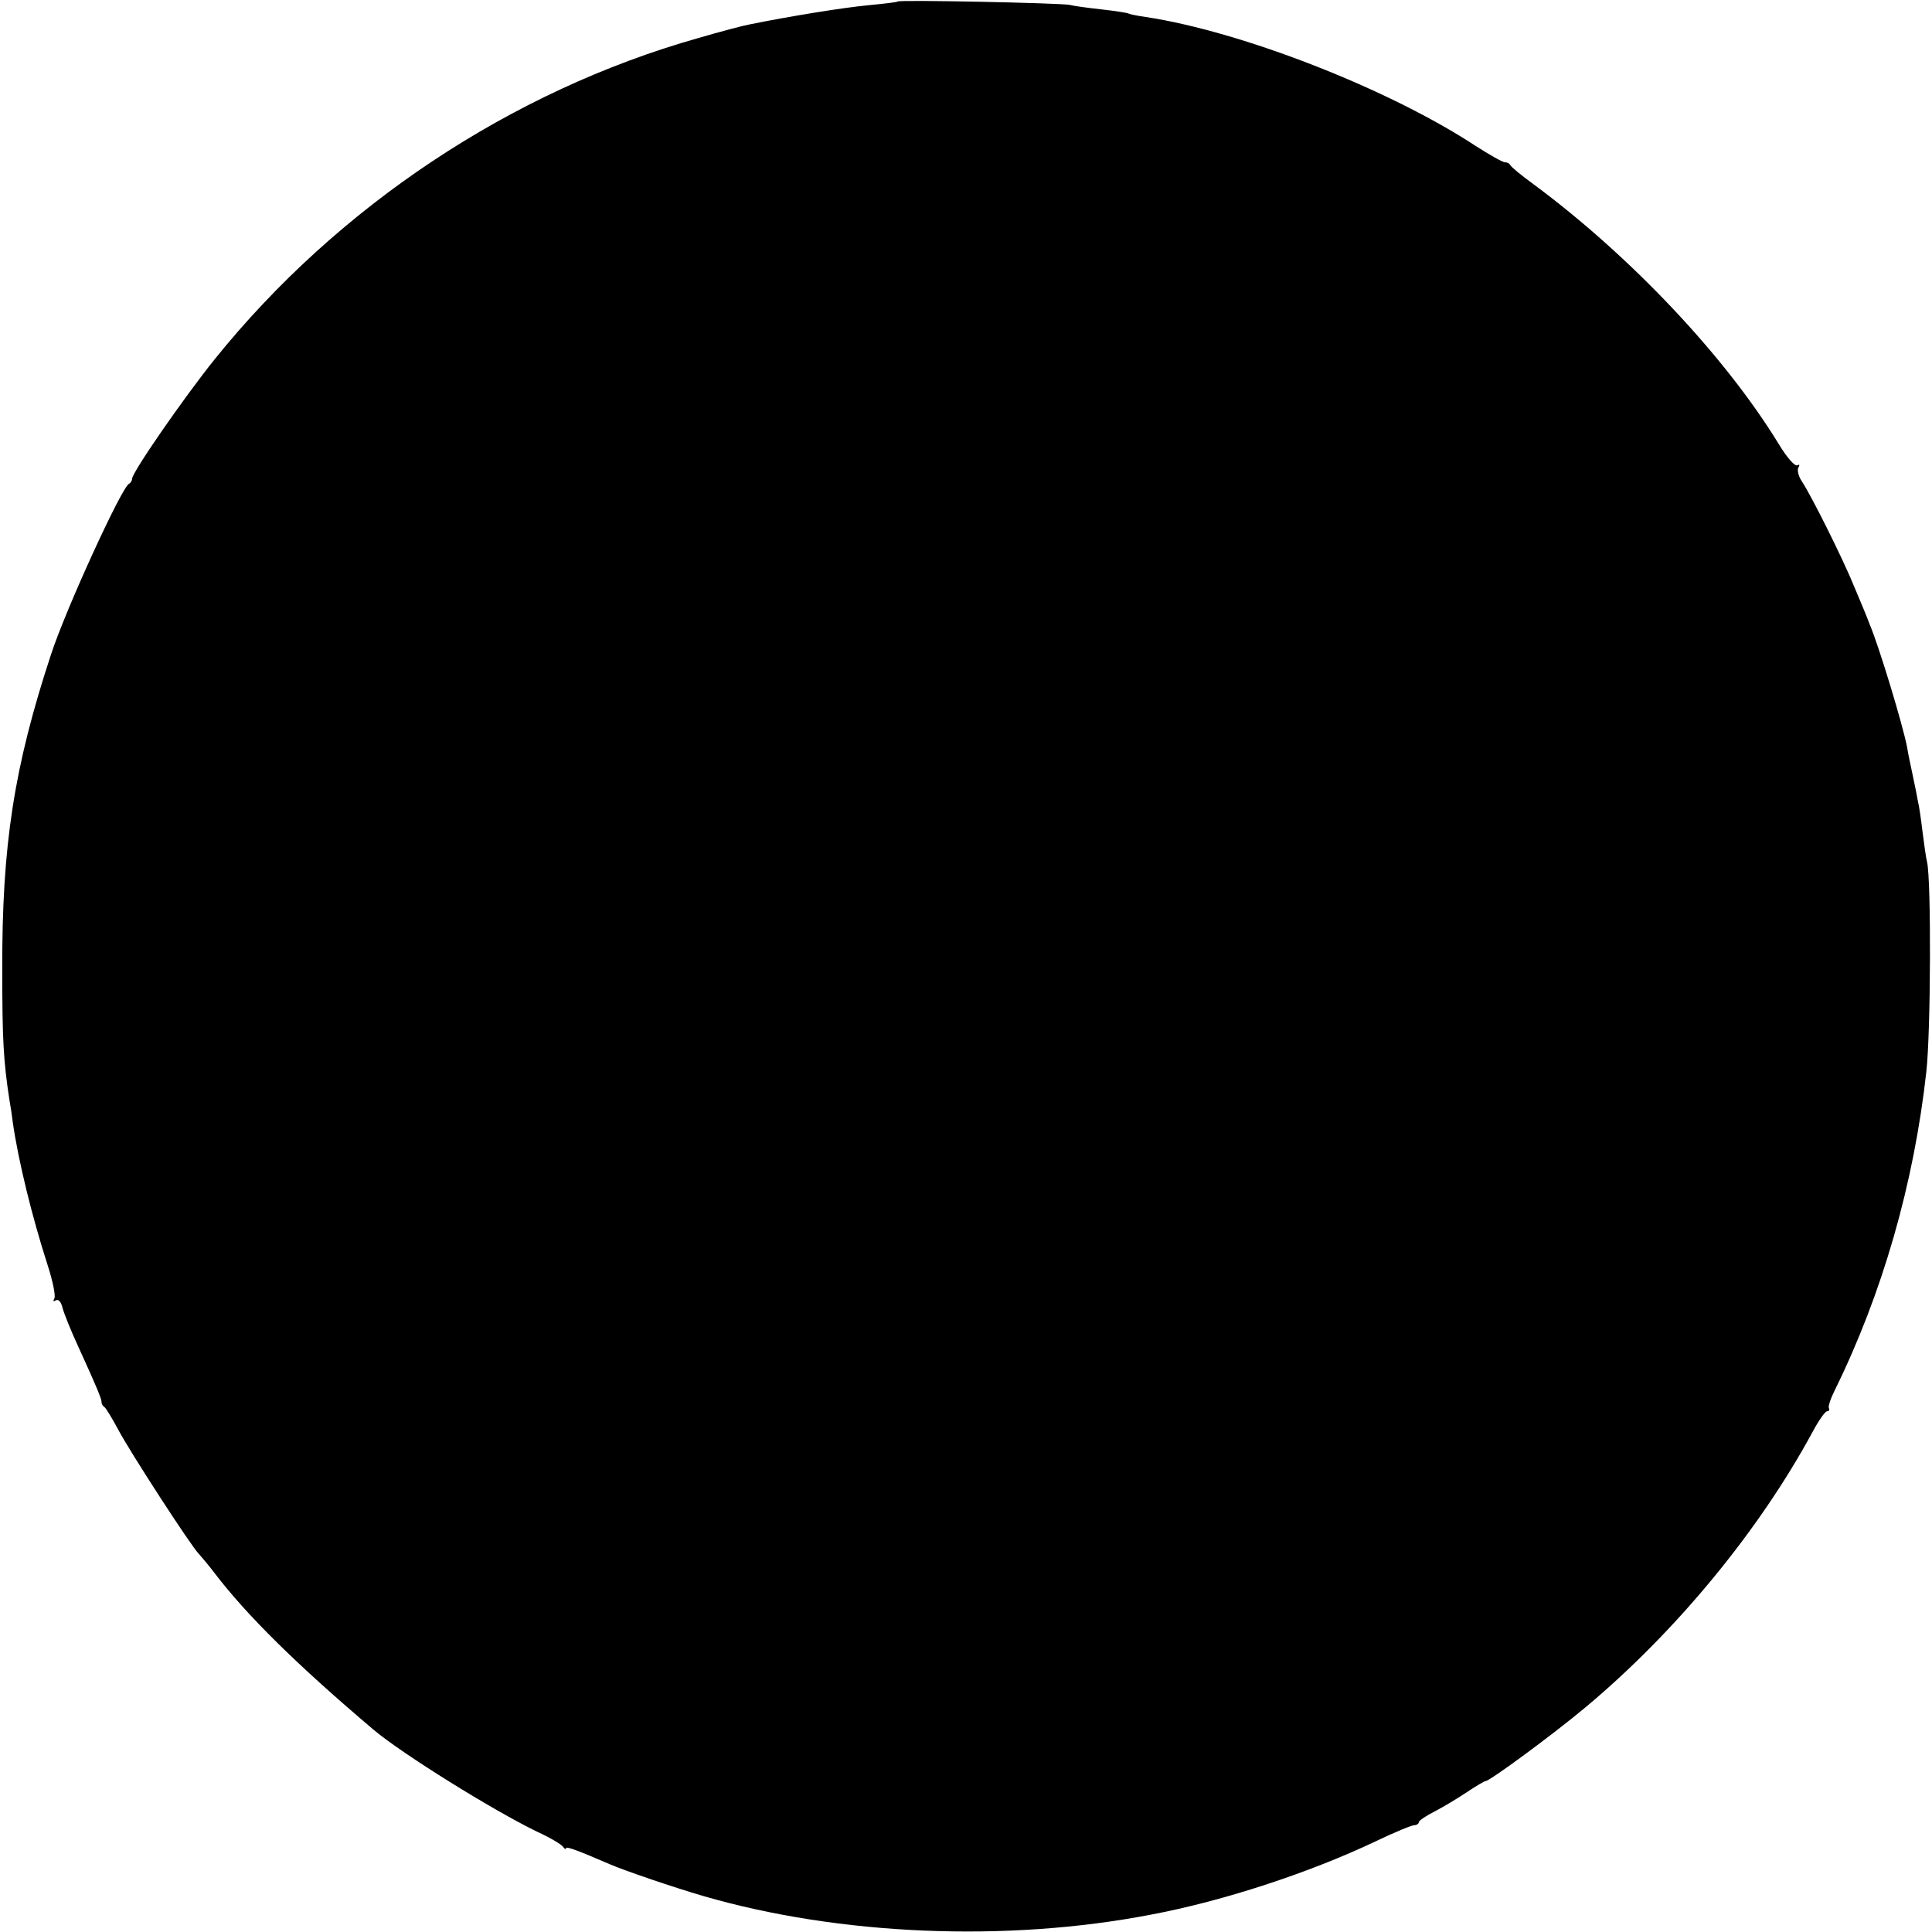 <?xml version="1.0" standalone="no"?>
<!DOCTYPE svg PUBLIC "-//W3C//DTD SVG 20010904//EN"
 "http://www.w3.org/TR/2001/REC-SVG-20010904/DTD/svg10.dtd">
<svg version="1.0" xmlns="http://www.w3.org/2000/svg"
 width="512pt" height="512pt" viewBox="0 0 512 512"
 preserveAspectRatio="xMidYMid meet">
<g transform="translate(0,512) scale(0.1,-0.1)"
fill="#000000" stroke="none">
<path d="M2379 5116 c-2 -2 -38 -6 -79 -10 -64 -6 -207 -29 -315 -51 -16 -3
-77 -19 -135 -36 -495 -140 -955 -446 -1281 -851 -82 -102 -219 -300 -219
-317 0 -5 -4 -11 -8 -13 -19 -8 -168 -333 -207 -453 -98 -298 -130 -505 -129
-835 0 -184 3 -241 19 -345 3 -16 7 -43 9 -60 14 -98 50 -247 92 -377 14 -43
22 -83 18 -89 -4 -8 -3 -9 4 -5 7 4 14 -4 18 -21 4 -15 23 -62 42 -103 49
-107 62 -139 61 -146 0 -4 3 -10 8 -13 4 -3 21 -31 37 -61 32 -60 192 -307
213 -328 7 -8 26 -30 41 -50 87 -114 219 -244 422 -416 76 -64 317 -214 435
-271 33 -15 63 -33 67 -39 4 -6 8 -8 8 -4 0 6 34 -7 115 -42 39 -17 171 -62
250 -85 359 -104 801 -123 1185 -49 192 36 420 111 595 194 50 24 96 43 103
43 6 0 12 4 12 8 0 4 19 17 43 29 23 12 61 35 85 51 24 16 46 29 49 29 11 0
178 123 263 194 240 200 462 469 605 734 15 28 32 52 37 52 5 0 7 3 5 8 -3 4
4 25 15 47 126 256 210 547 243 845 12 108 13 508 2 555 -3 12 -8 48 -12 80
-4 33 -9 69 -12 80 -2 11 -8 43 -14 70 -6 28 -13 61 -15 75 -12 61 -74 266
-99 325 -6 17 -25 62 -41 100 -31 76 -111 236 -138 278 -10 14 -14 32 -10 38
4 7 3 9 -3 6 -6 -4 -28 21 -49 56 -143 234 -394 499 -649 688 -33 24 -61 47
-63 52 -2 4 -8 7 -14 7 -6 0 -41 20 -77 43 -231 152 -622 304 -875 342 -21 3
-41 7 -45 9 -3 2 -35 7 -71 11 -36 4 -74 9 -85 12 -23 5 -451 14 -456 9z"/>
</g>
</svg>
